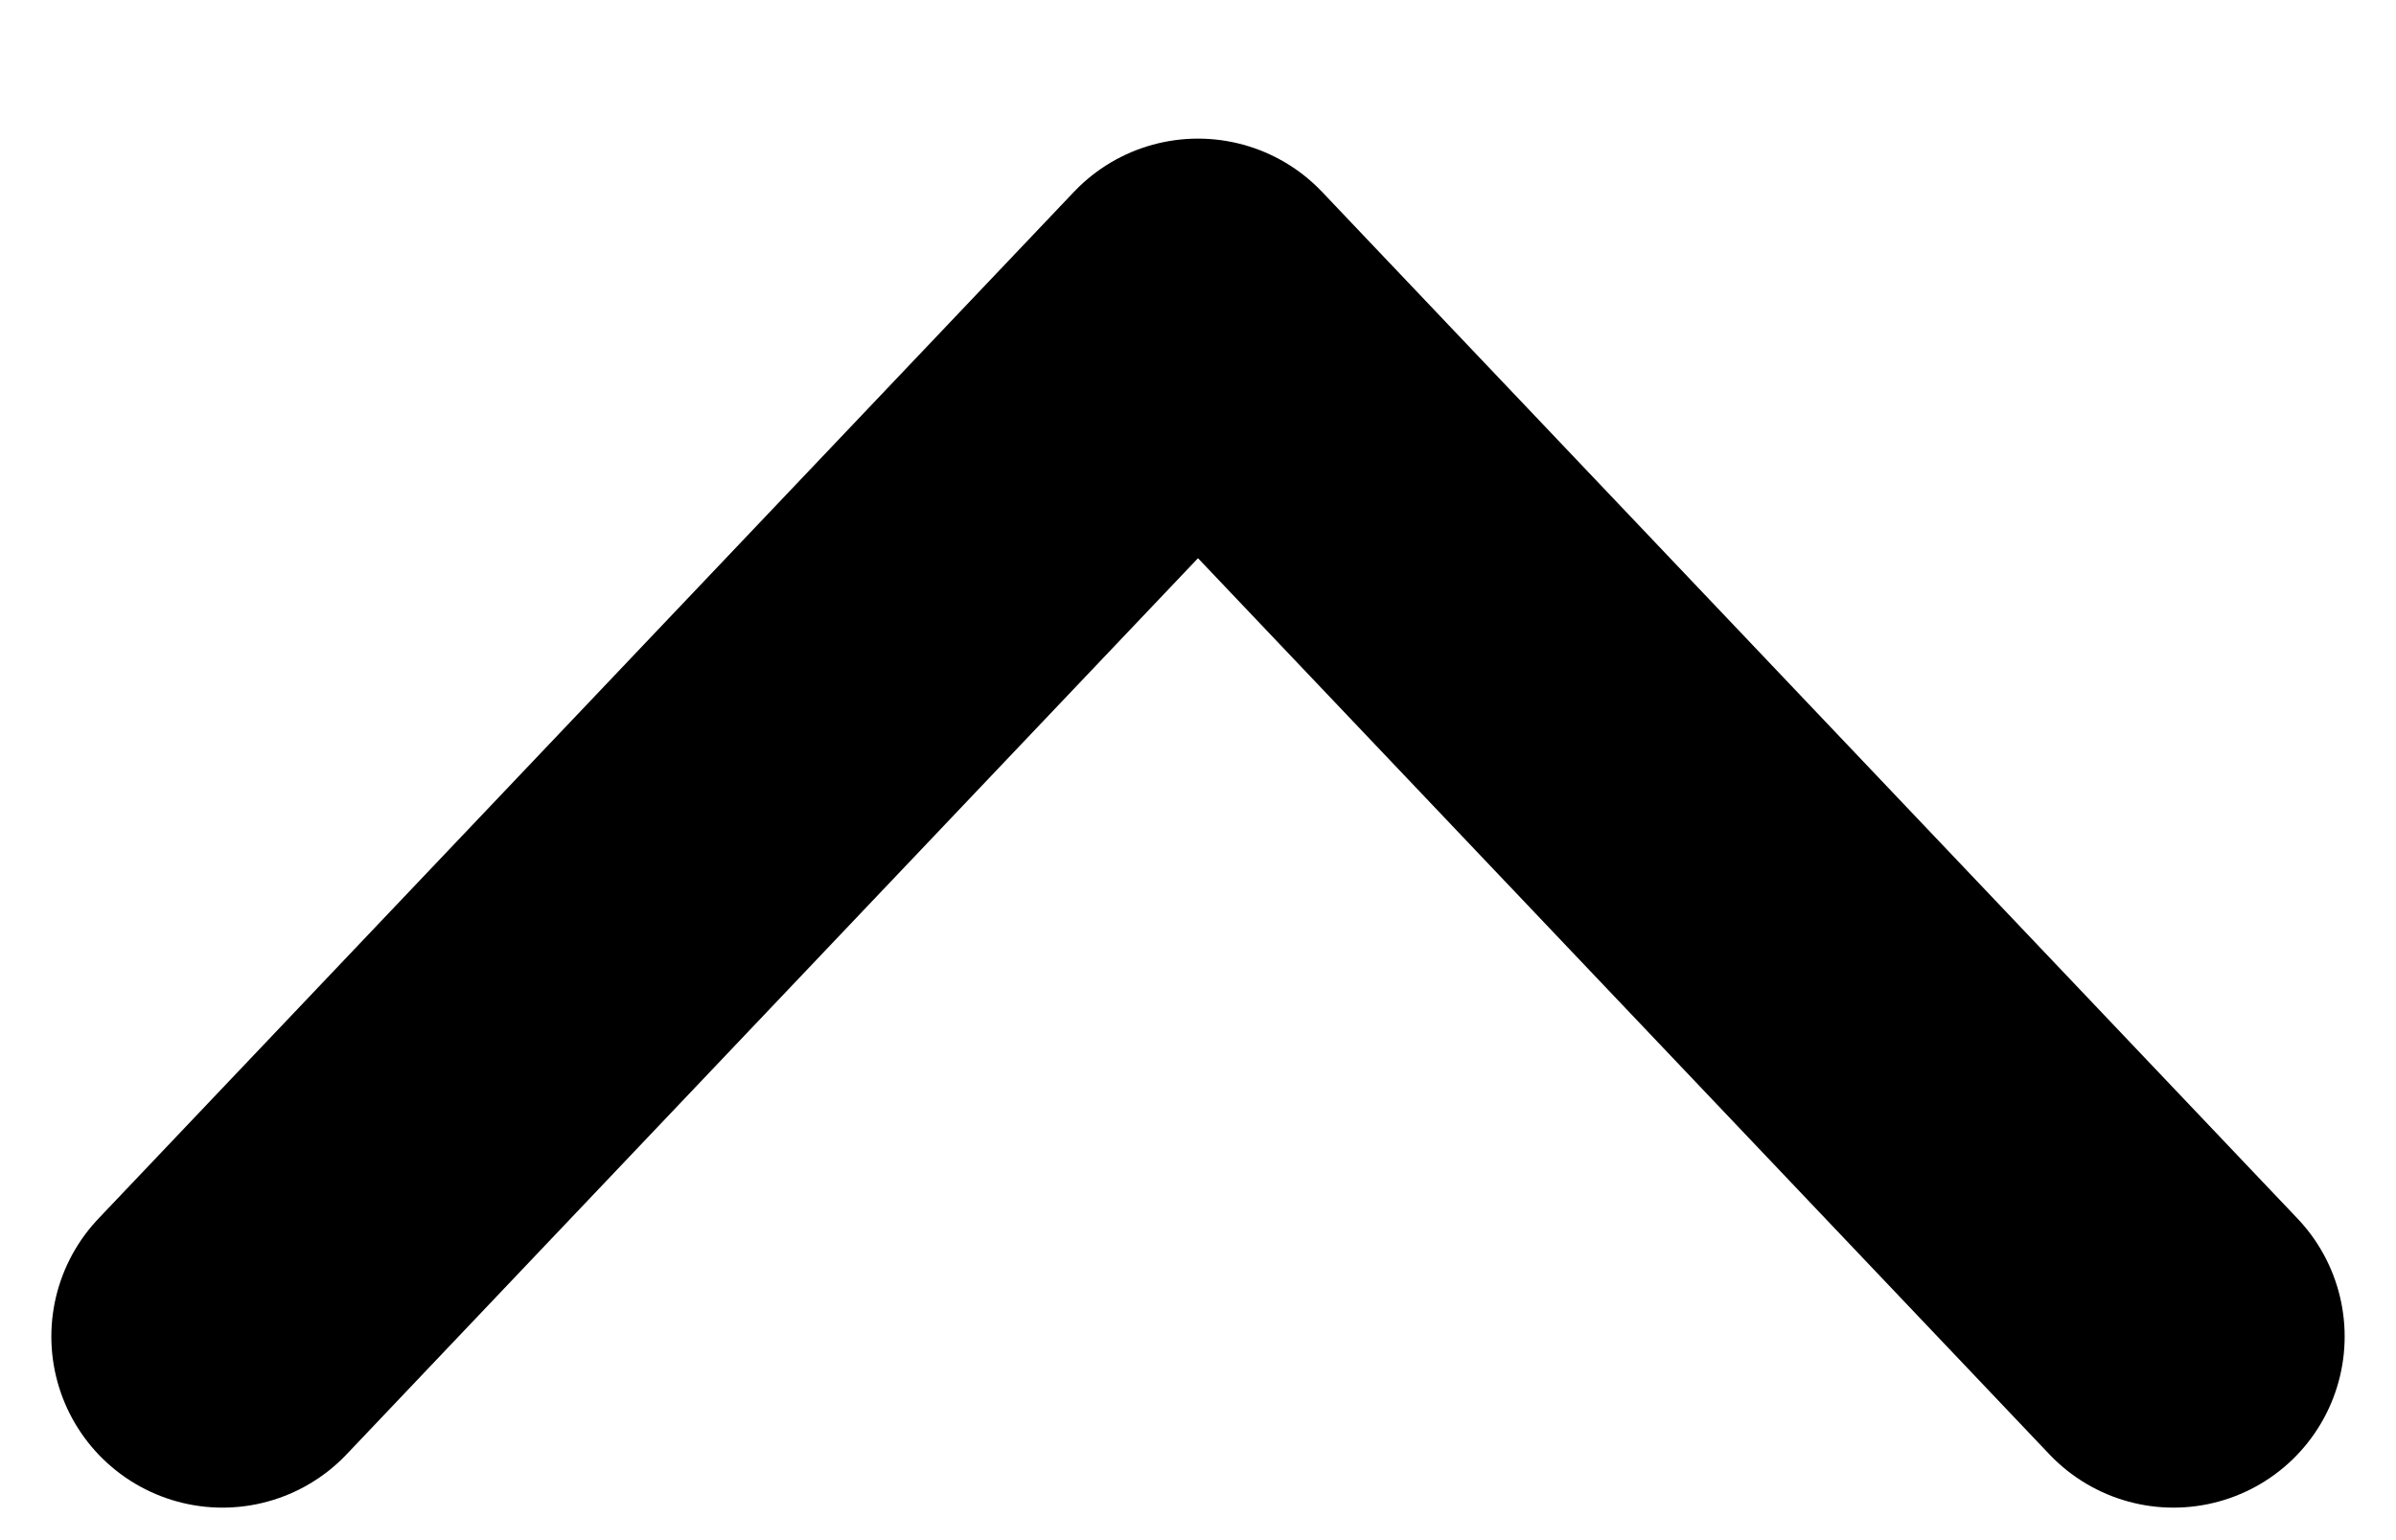 <svg width="14" height="9" viewBox="0 0 14 9" fill="none" xmlns="http://www.w3.org/2000/svg">
<path d="M1.3 7.81L7 1.81L12.7 7.81" stroke="currentColor" stroke-width="2" stroke-linecap="round" stroke-linejoin="round"/>
</svg>
